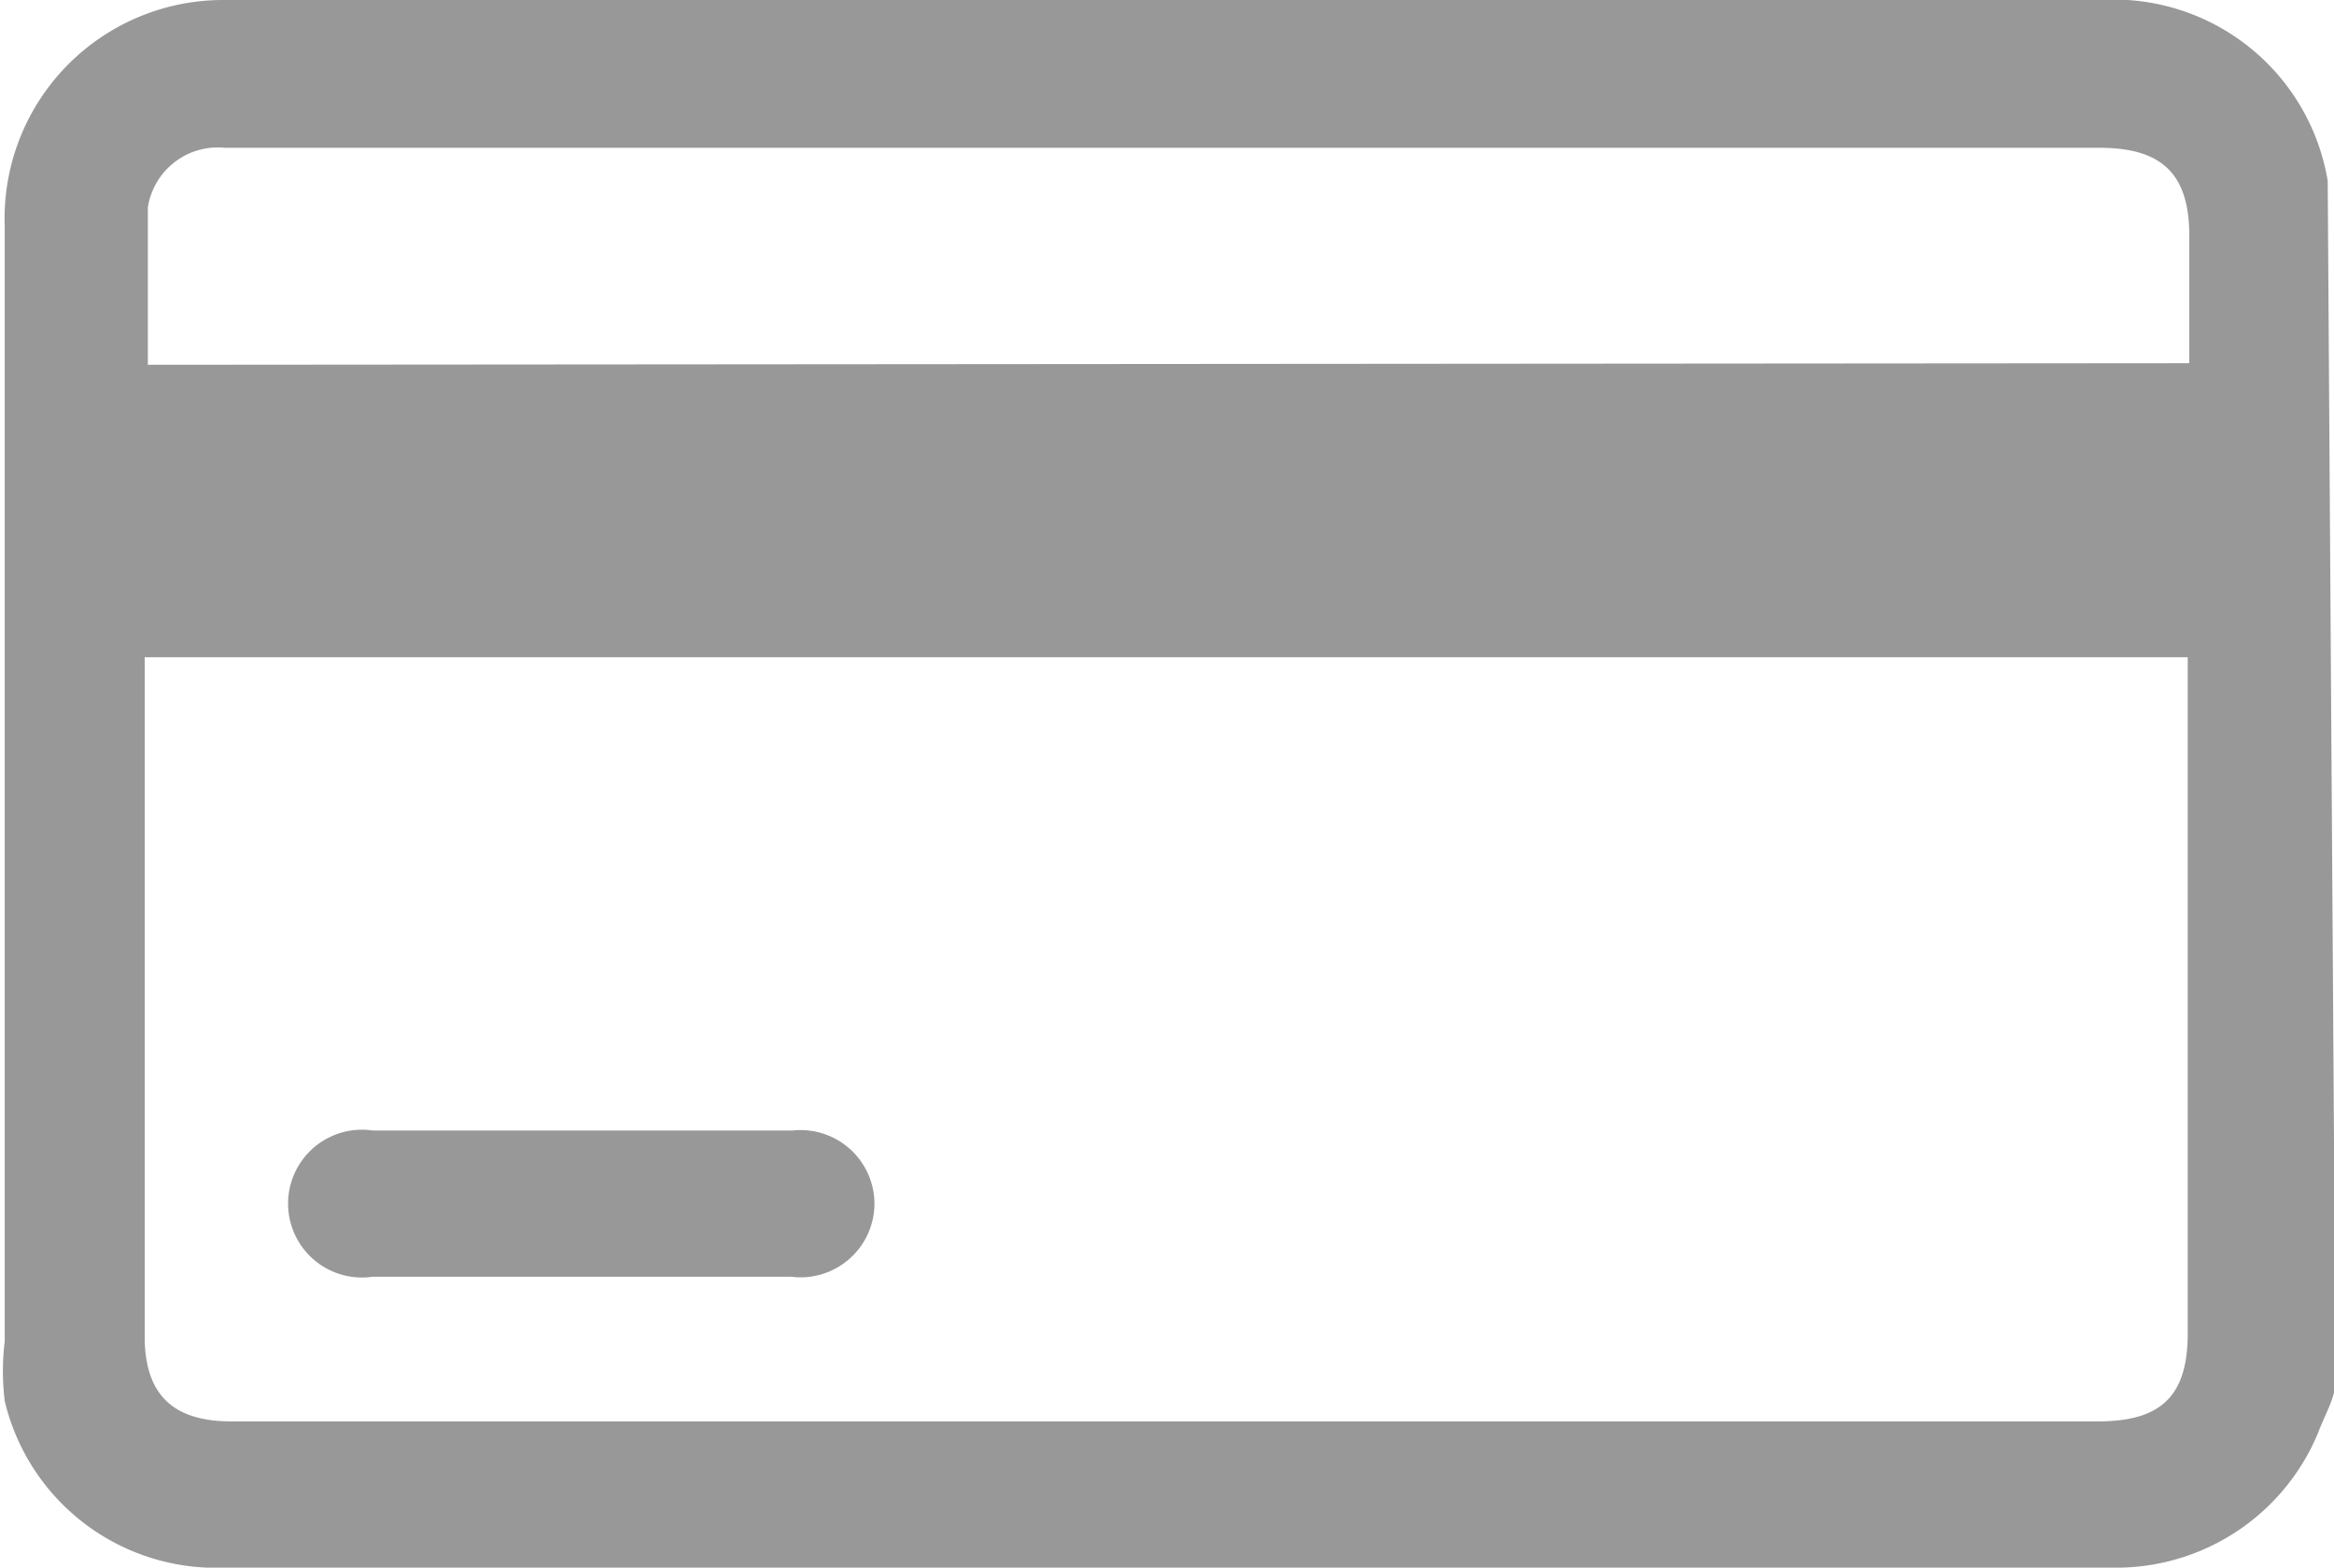 <svg id="Слой_1" data-name="Слой 1" xmlns="http://www.w3.org/2000/svg" viewBox="0 0 14.84 9.97"><defs><style>.cls-1{fill:#989898;}</style></defs><path class="cls-1" d="M301.42,424.28c0,.11-.07.22-.11.33a1.39,1.39,0,0,1-1.32.86H288a1.38,1.38,0,0,1-1.4-1.06,1.58,1.58,0,0,1,0-.38c0-2.36,0-4.73,0-7.09A1.39,1.39,0,0,1,288,415.5h11.92a1.38,1.38,0,0,1,1.45,1.15l0,0Zm-.93-4.6h-13V424c0,.37.18.54.55.54h11.87c.4,0,.57-.16.57-.56v-4.3Zm0-1.87V417c0-.39-.17-.56-.57-.56H288a.45.45,0,0,0-.49.38c0,.33,0,.67,0,1Z" transform="translate(-286.57 -415.5)"/><path class="cls-1" d="M290.28,423.62h-1.34a.47.47,0,1,1,0-.93h2.67a.47.47,0,0,1,.52.46.47.47,0,0,1-.53.47Z" transform="translate(-286.57 -415.5)"/></svg>
